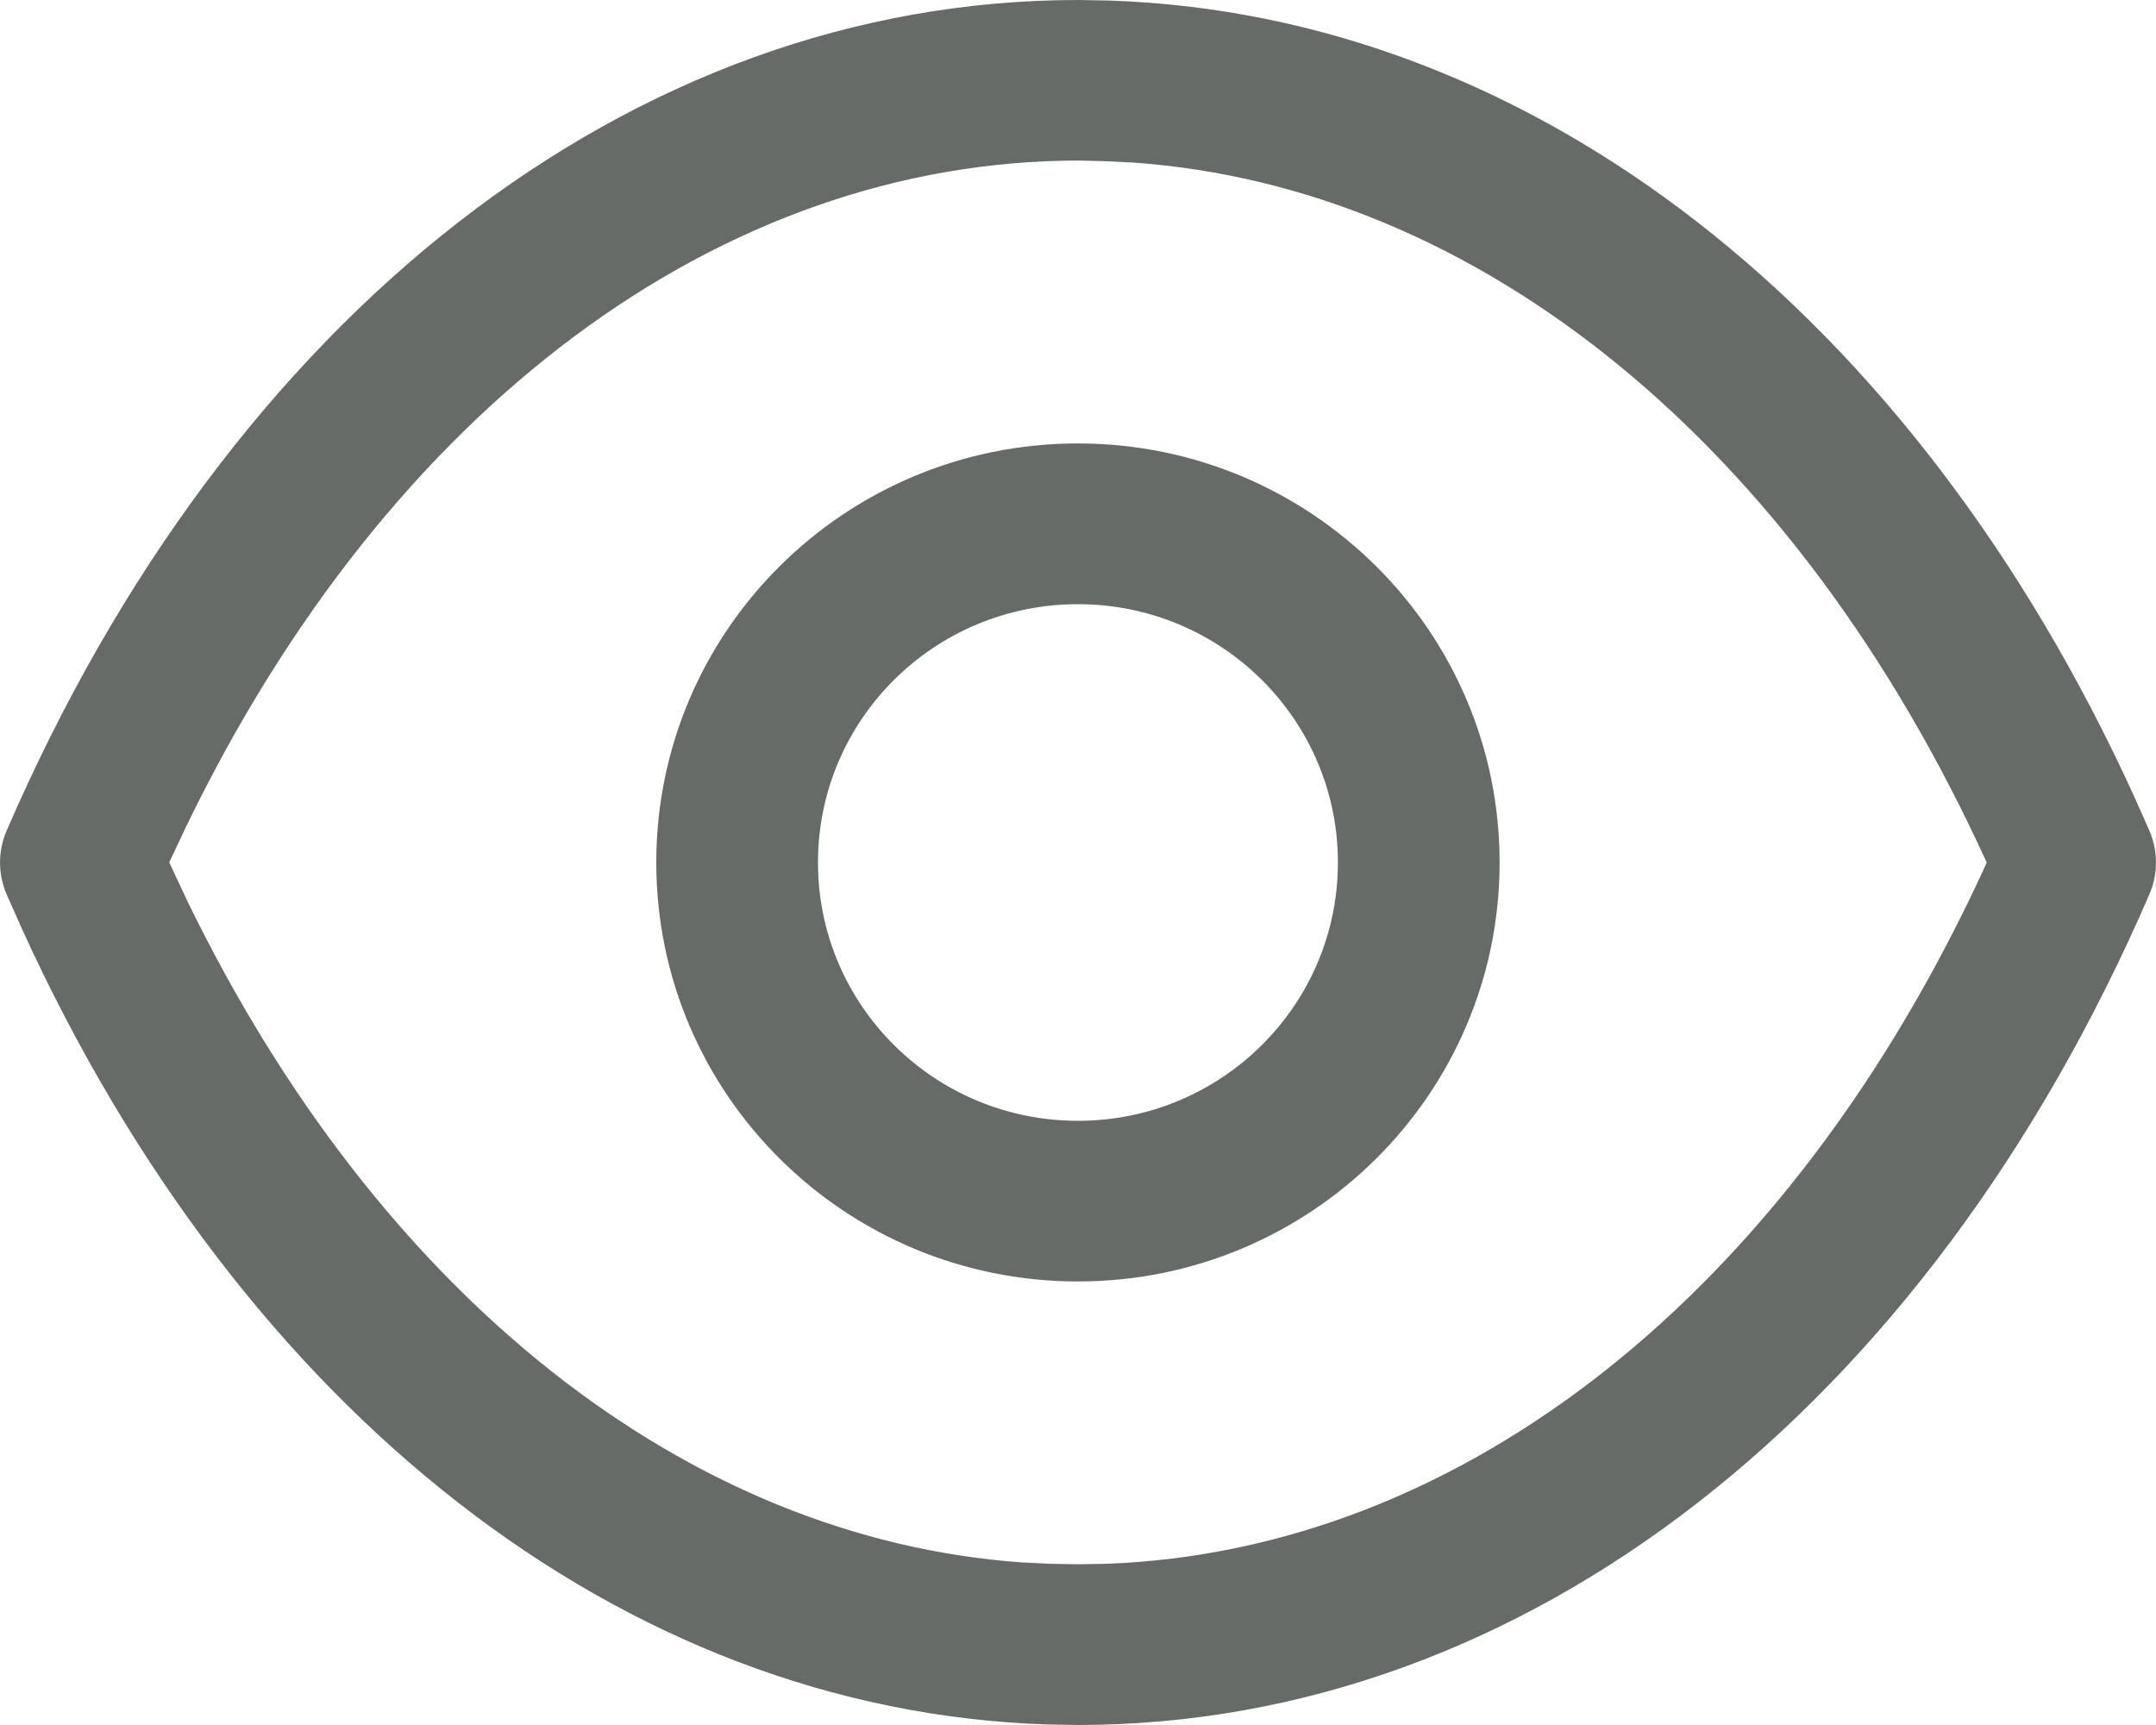 <svg width="20" height="16" viewBox="0 0 20 16" fill="none" xmlns="http://www.w3.org/2000/svg">
<path fill-rule="evenodd" clip-rule="evenodd" d="M10.288 0.005L10.002 0C5.861 0 2.129 2.923 0.061 7.706C-0.02 7.894 -0.02 8.106 0.061 8.294L0.204 8.617C2.246 13.093 5.775 15.864 9.712 15.995L9.998 16C14.139 16 17.871 13.077 19.939 8.294C20.021 8.104 20.02 7.888 19.936 7.699L19.797 7.386C17.75 2.901 14.219 0.135 10.288 0.005ZM10.009 1.489L10.248 1.495L10.515 1.508C13.713 1.735 16.653 4.106 18.429 7.999L18.42 8.023C16.599 12.001 13.557 14.385 10.259 14.505L10.004 14.509L9.747 14.505L9.481 14.492C6.383 14.272 3.527 12.034 1.739 8.36L1.57 7.999L1.727 7.666C3.611 3.773 6.692 1.49 10.009 1.489ZM9.999 4.113C7.838 4.113 6.088 5.853 6.088 8C6.088 10.146 7.839 11.886 9.999 11.886C12.159 11.886 13.911 10.146 13.911 8C13.911 5.853 12.159 4.113 9.999 4.113ZM9.999 5.604C11.331 5.604 12.411 6.676 12.411 8C12.411 9.323 11.331 10.396 9.999 10.396C8.667 10.396 7.588 9.323 7.588 8C7.588 6.676 8.667 5.604 9.999 5.604Z" fill="#676B68"/>
</svg>
